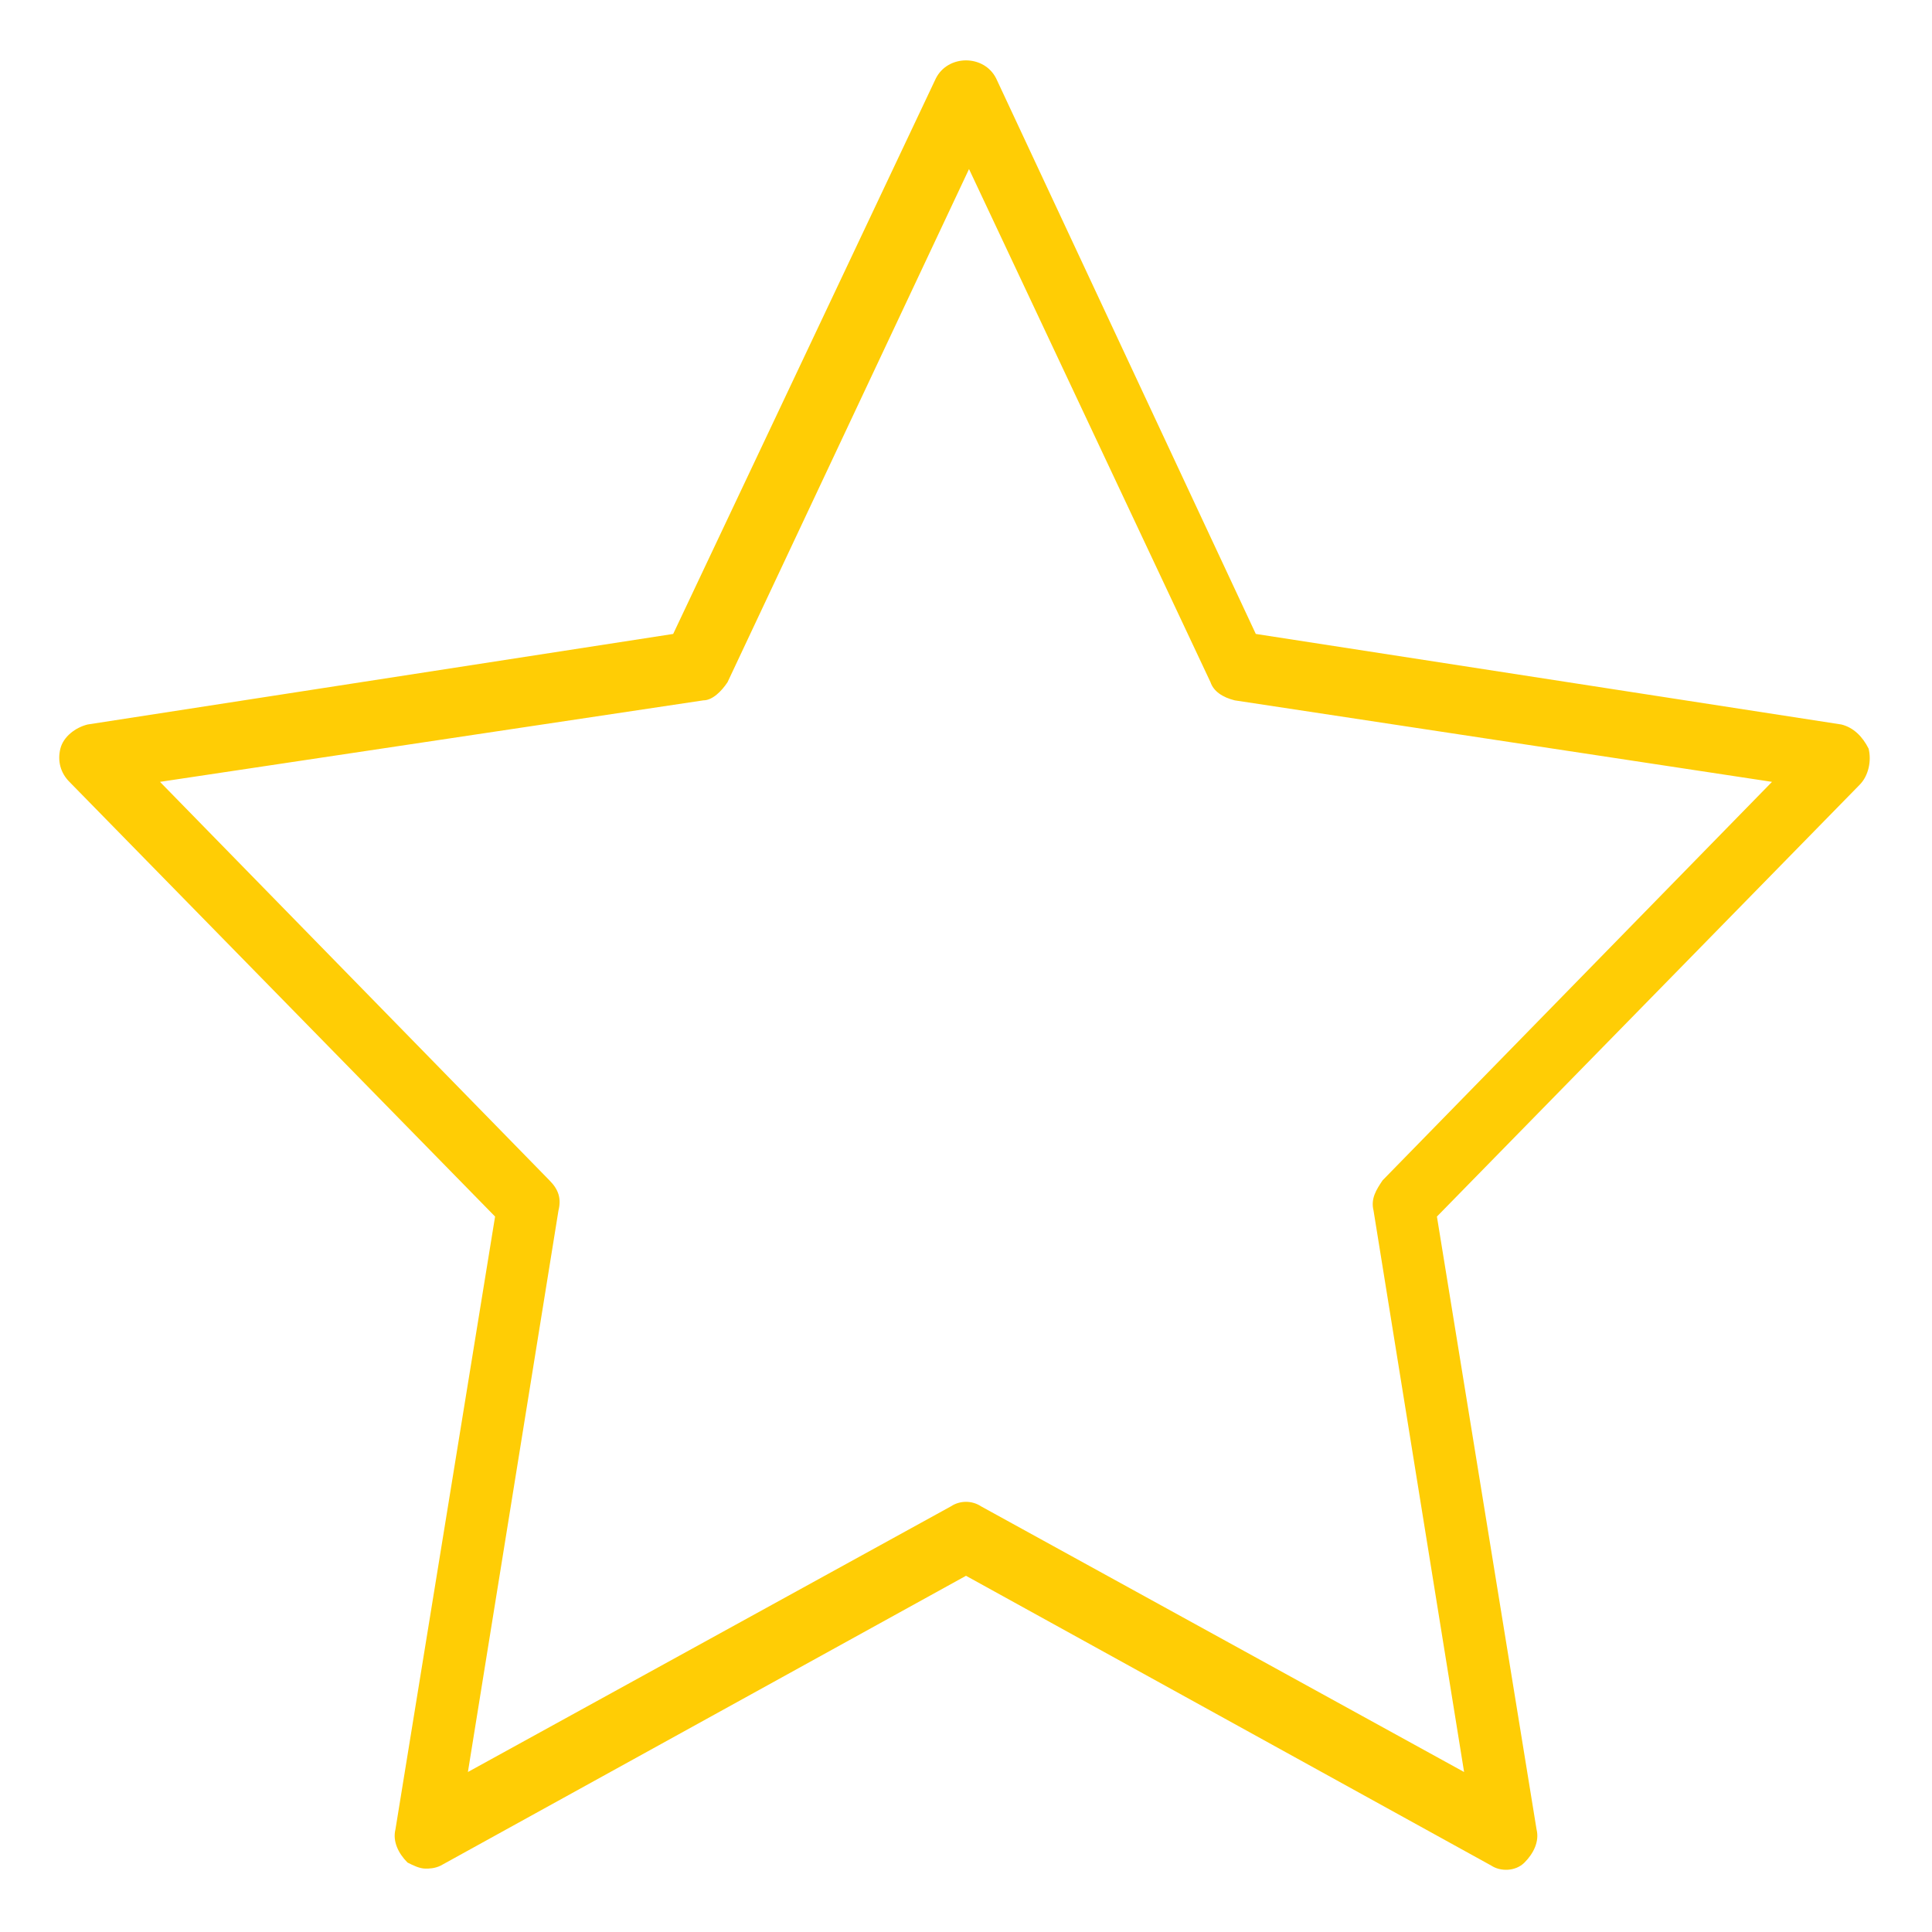 <?xml version="1.0" encoding="utf-8"?>
<!-- Generator: Adobe Illustrator 23.0.3, SVG Export Plug-In . SVG Version: 6.00 Build 0)  -->
<svg version="1.1" id="Layer_1" xmlns="http://www.w3.org/2000/svg" xmlns:xlink="http://www.w3.org/1999/xlink" x="0px" y="0px"
	 width="64px" height="64px" viewBox="0 0 64 64" style="enable-background:new 0 0 64 64;" xml:space="preserve">
<style type="text/css">
	.st0{fill:#FFCD05;}
</style>
<path class="st0" d="M14.1,61.9c-0.2,0-0.4-0.1-0.6-0.2c-0.3-0.3-0.5-0.7-0.4-1.1l3.3-20.3L2.3,25.9C2,25.6,1.9,25.2,2,24.8
	c0.1-0.4,0.5-0.7,0.9-0.8l19.4-3L31,2.6c0.2-0.4,0.6-0.6,1-0.6l0,0c0.4,0,0.8,0.2,1,0.6L41.6,21L61,24c0.4,0.1,0.7,0.4,0.9,0.8
	c0.1,0.4,0,0.9-0.3,1.2L47.6,40.3l3.3,20.3c0.1,0.4-0.1,0.8-0.4,1.1c-0.3,0.3-0.8,0.3-1.1,0.1l-17.4-9.6l-17.4,9.6
	C14.4,61.9,14.2,61.9,14.1,61.9z M5.3,25.9l12.9,13.2c0.3,0.3,0.4,0.6,0.3,1l-3,18.6l16-8.8c0.3-0.2,0.7-0.2,1,0l16,8.8l-3-18.6
	c-0.1-0.4,0.1-0.7,0.3-1l12.9-13.2l-17.8-2.7c-0.4-0.1-0.7-0.3-0.8-0.6l-8-17l-8,17c-0.2,0.3-0.5,0.6-0.8,0.6L5.3,25.9z"/>
</svg>
